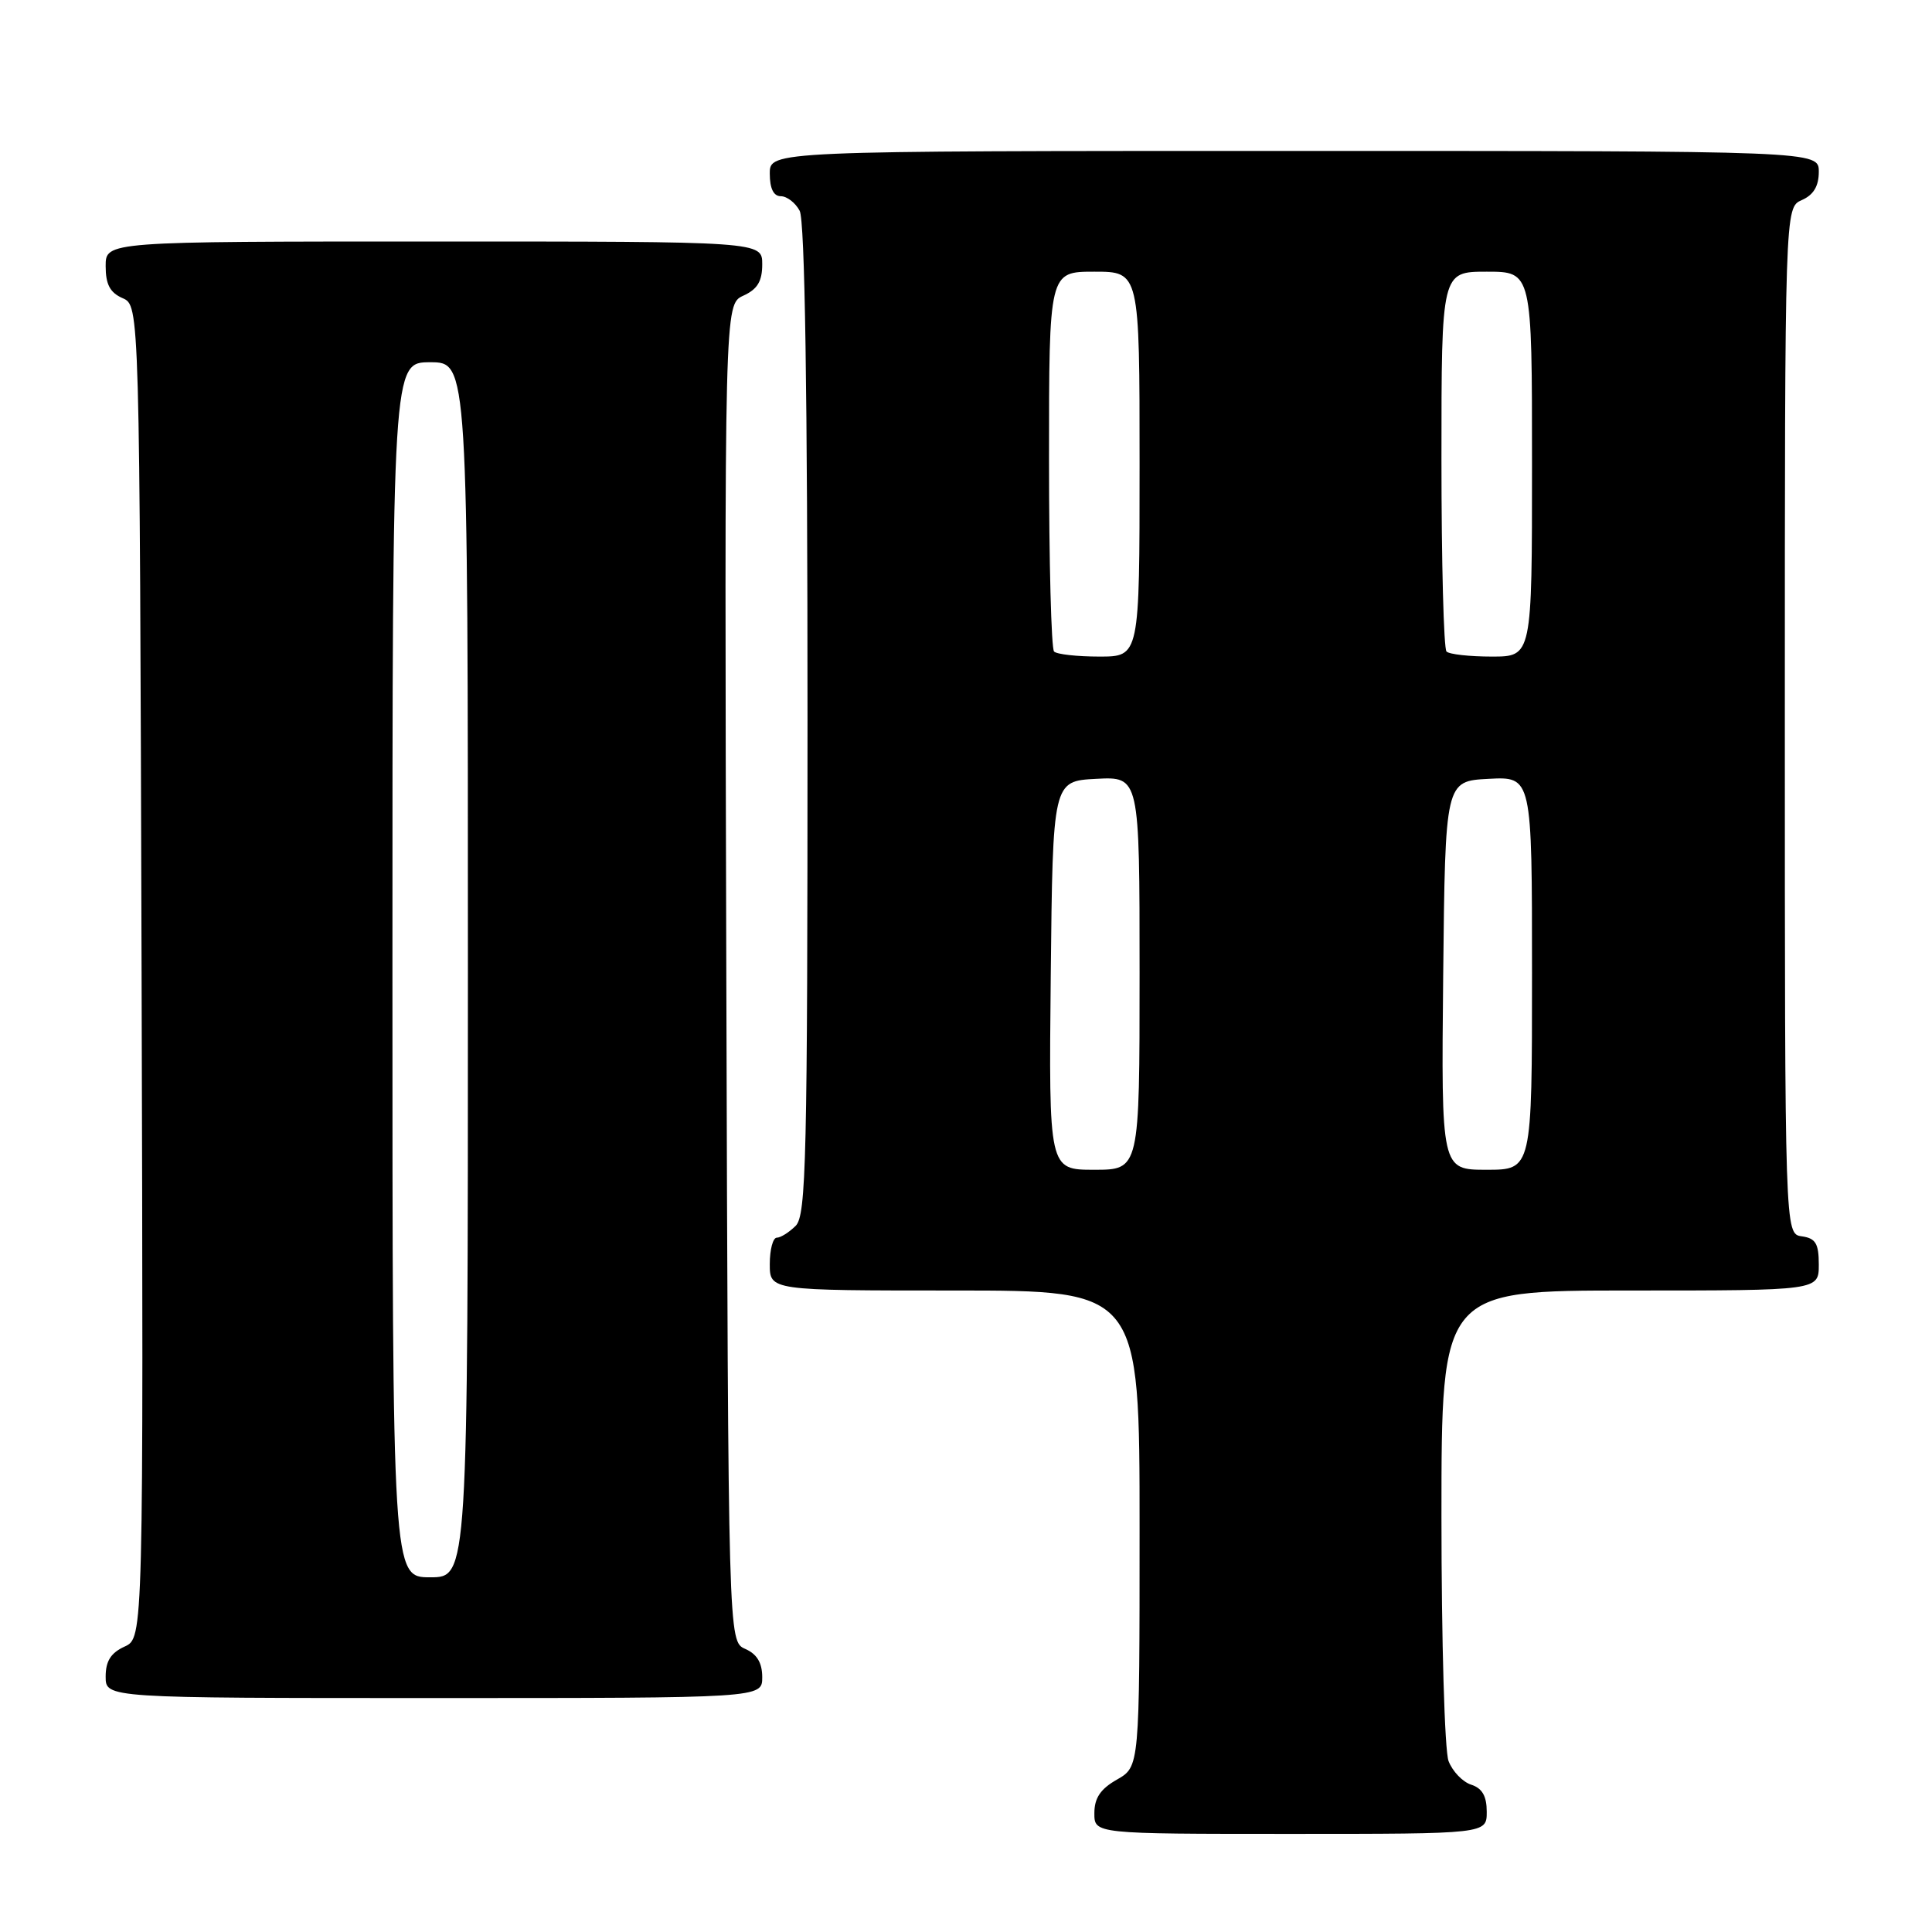 <?xml version="1.0" encoding="UTF-8" standalone="no"?>
<!DOCTYPE svg PUBLIC "-//W3C//DTD SVG 1.1//EN" "http://www.w3.org/Graphics/SVG/1.1/DTD/svg11.dtd" >
<svg xmlns="http://www.w3.org/2000/svg" xmlns:xlink="http://www.w3.org/1999/xlink" version="1.1" viewBox="0 0 256 256">
 <g >
 <path fill="currentColor"
d=" M 197.00 240.07 C 197.00 237.99 196.40 236.95 194.94 236.48 C 193.81 236.12 192.46 234.71 191.94 233.35 C 191.42 231.99 191.00 217.40 191.00 200.93 C 191.00 171.00 191.00 171.00 216.00 171.00 C 241.00 171.00 241.00 171.00 241.00 167.57 C 241.00 164.77 240.58 164.08 238.75 163.82 C 236.50 163.50 236.50 163.50 236.50 95.50 C 236.50 27.50 236.50 27.50 238.75 26.51 C 240.30 25.83 241.00 24.67 241.00 22.76 C 241.00 20.00 241.00 20.00 171.50 20.00 C 102.00 20.00 102.00 20.00 102.00 23.00 C 102.00 24.97 102.50 26.00 103.46 26.00 C 104.27 26.00 105.40 26.87 105.96 27.93 C 106.65 29.21 107.00 52.13 107.00 95.36 C 107.00 153.57 106.83 161.03 105.43 162.43 C 104.56 163.29 103.44 164.00 102.93 164.00 C 102.42 164.00 102.00 165.57 102.00 167.50 C 102.00 171.00 102.00 171.00 126.50 171.00 C 151.00 171.00 151.00 171.00 151.00 202.55 C 151.00 234.09 151.00 234.09 148.01 235.80 C 145.82 237.04 145.01 238.25 145.01 240.25 C 145.00 243.00 145.00 243.00 171.00 243.00 C 197.00 243.00 197.00 243.00 197.00 240.07 Z  M 101.00 222.24 C 101.00 220.33 100.30 219.17 98.75 218.49 C 96.50 217.50 96.50 217.50 96.24 128.91 C 95.99 40.33 95.99 40.33 98.49 39.18 C 100.36 38.33 101.00 37.28 101.00 35.02 C 101.00 32.00 101.00 32.00 57.50 32.00 C 14.00 32.00 14.00 32.00 14.00 35.26 C 14.00 37.69 14.58 38.78 16.25 39.51 C 18.50 40.50 18.50 40.50 18.76 128.77 C 19.01 217.04 19.01 217.04 16.51 218.18 C 14.69 219.01 14.00 220.10 14.00 222.16 C 14.00 225.00 14.00 225.00 57.50 225.00 C 101.00 225.00 101.00 225.00 101.00 222.24 Z  M 139.23 129.25 C 139.50 103.50 139.50 103.50 145.25 103.20 C 151.00 102.90 151.00 102.90 151.00 128.95 C 151.00 155.00 151.00 155.00 144.98 155.00 C 138.97 155.00 138.97 155.00 139.23 129.25 Z  M 191.23 129.25 C 191.50 103.50 191.50 103.50 197.25 103.20 C 203.00 102.90 203.00 102.90 203.00 128.95 C 203.00 155.00 203.00 155.00 196.98 155.00 C 190.97 155.00 190.97 155.00 191.23 129.25 Z  M 139.67 86.33 C 139.30 85.97 139.00 74.49 139.00 60.83 C 139.00 36.00 139.00 36.00 145.00 36.00 C 151.00 36.00 151.00 36.00 151.00 61.50 C 151.00 87.00 151.00 87.00 145.67 87.00 C 142.73 87.00 140.03 86.70 139.67 86.33 Z  M 191.67 86.33 C 191.30 85.97 191.00 74.49 191.00 60.83 C 191.00 36.00 191.00 36.00 197.00 36.00 C 203.00 36.00 203.00 36.00 203.00 61.50 C 203.00 87.00 203.00 87.00 197.67 87.00 C 194.73 87.00 192.03 86.70 191.67 86.33 Z  M 52.00 128.50 C 52.00 48.00 52.00 48.00 57.00 48.00 C 62.00 48.00 62.00 48.00 62.00 128.50 C 62.00 209.00 62.00 209.00 57.00 209.00 C 52.00 209.00 52.00 209.00 52.00 128.50 Z "/>
</g>
</svg>